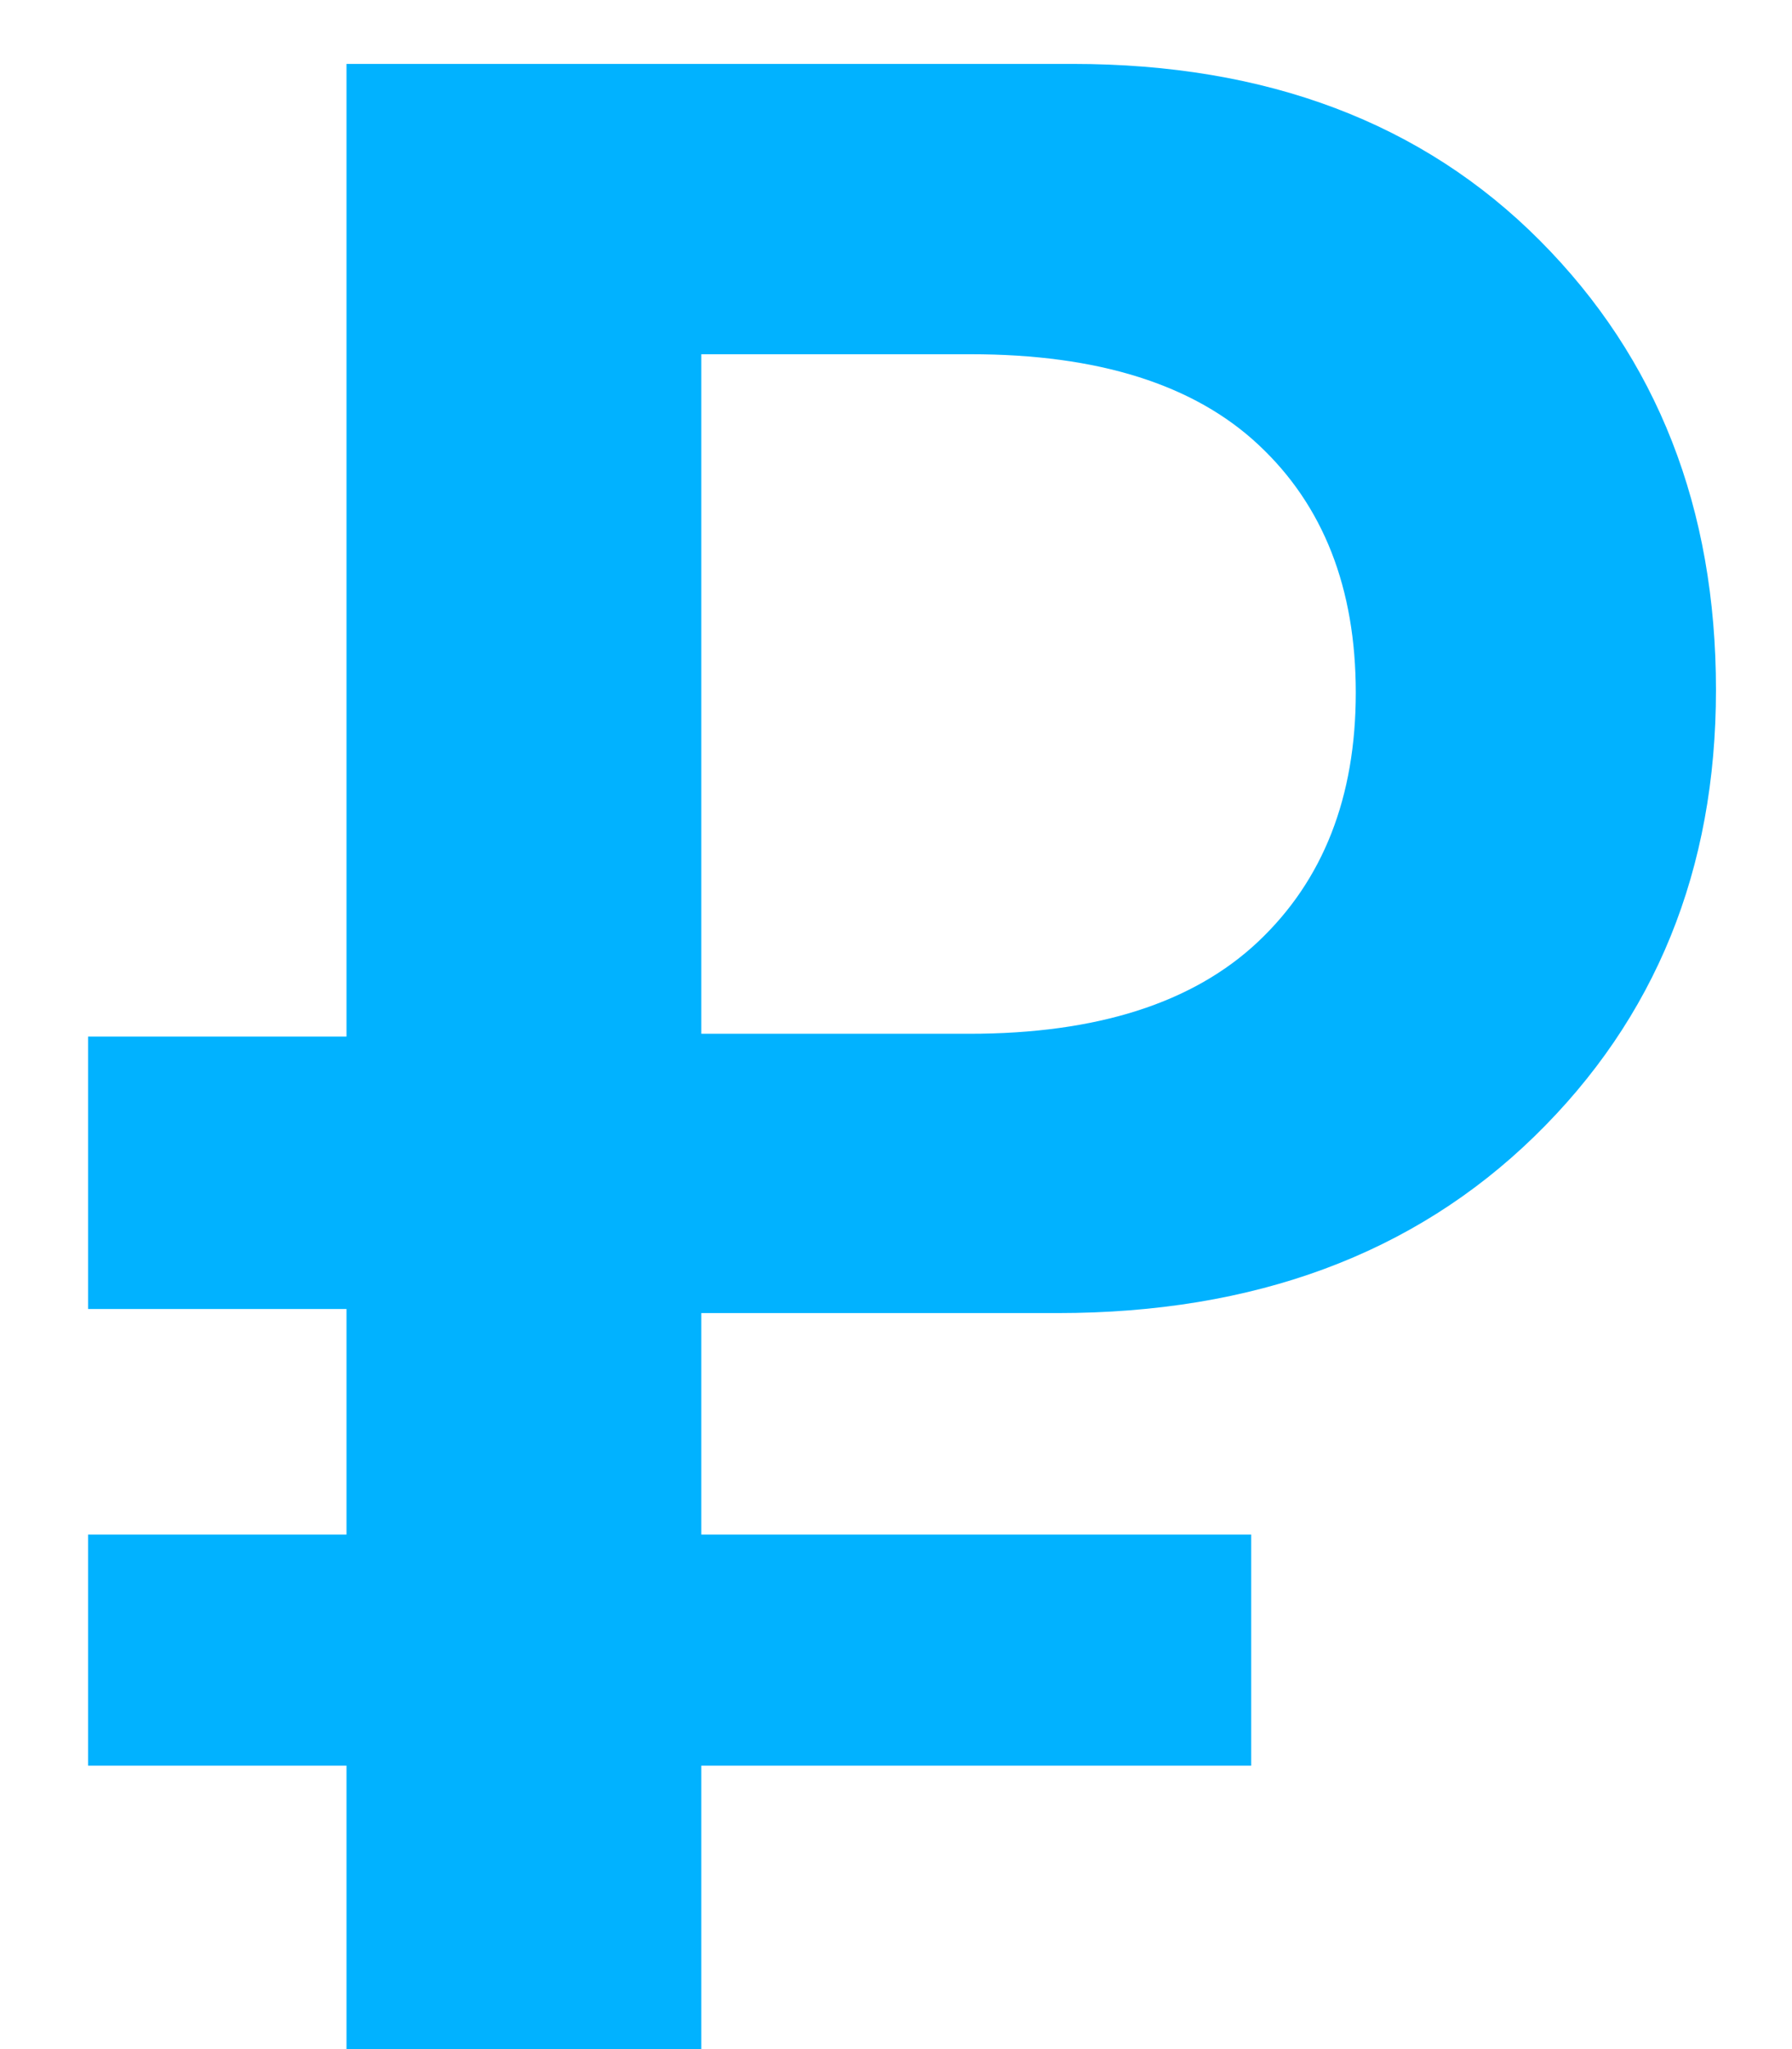 <?xml version="1.0" encoding="UTF-8"?>
<svg width="14px" height="16px" viewBox="0 0 14 16" version="1.1" xmlns="http://www.w3.org/2000/svg" xmlns:xlink="http://www.w3.org/1999/xlink">
    <!-- Generator: Sketch 45 (43475) - http://www.bohemiancoding.com/sketch -->
    <title>₽</title>
    <desc>Created with Sketch.</desc>
    <defs></defs>
    <g id="Page-1" stroke="none" stroke-width="1" fill="none" fill-rule="evenodd">
        <g id="главная_выход" transform="translate(-821, -454)" fill="#01b2ff">
            <g id="Group-8" transform="translate(399, 222)">
                <g id="Group-13-Copy-25" transform="translate(288, 202)">
                    <g id="Group-2">
                        <path d="M139.479,32.766 L139.479,38.072 L141.573,38.072 C142.569,38.072 143.321,37.832 143.829,37.353 C144.338,36.873 144.592,36.225 144.592,35.408 C144.592,34.592 144.339,33.947 143.834,33.475 C143.33,33.002 142.579,32.766 141.584,32.766 L139.479,32.766 Z M143.775,43.787 L139.479,43.787 L139.479,46 L136.707,46 L136.707,43.787 L134.688,43.787 L134.688,41.982 L136.707,41.982 L136.707,40.221 L134.688,40.221 L134.688,38.094 L136.707,38.094 L136.707,30.499 L142.379,30.499 C143.897,30.499 145.115,30.959 146.031,31.879 C146.948,32.8 147.406,33.969 147.406,35.387 C147.406,36.79 146.934,37.952 145.988,38.873 C145.043,39.793 143.8,40.253 142.261,40.253 L139.479,40.253 L139.479,41.982 L143.775,41.982 L143.775,43.787 Z" id="₽"></path>
                    </g>
                </g>
            </g>
        </g>
    </g>
</svg>